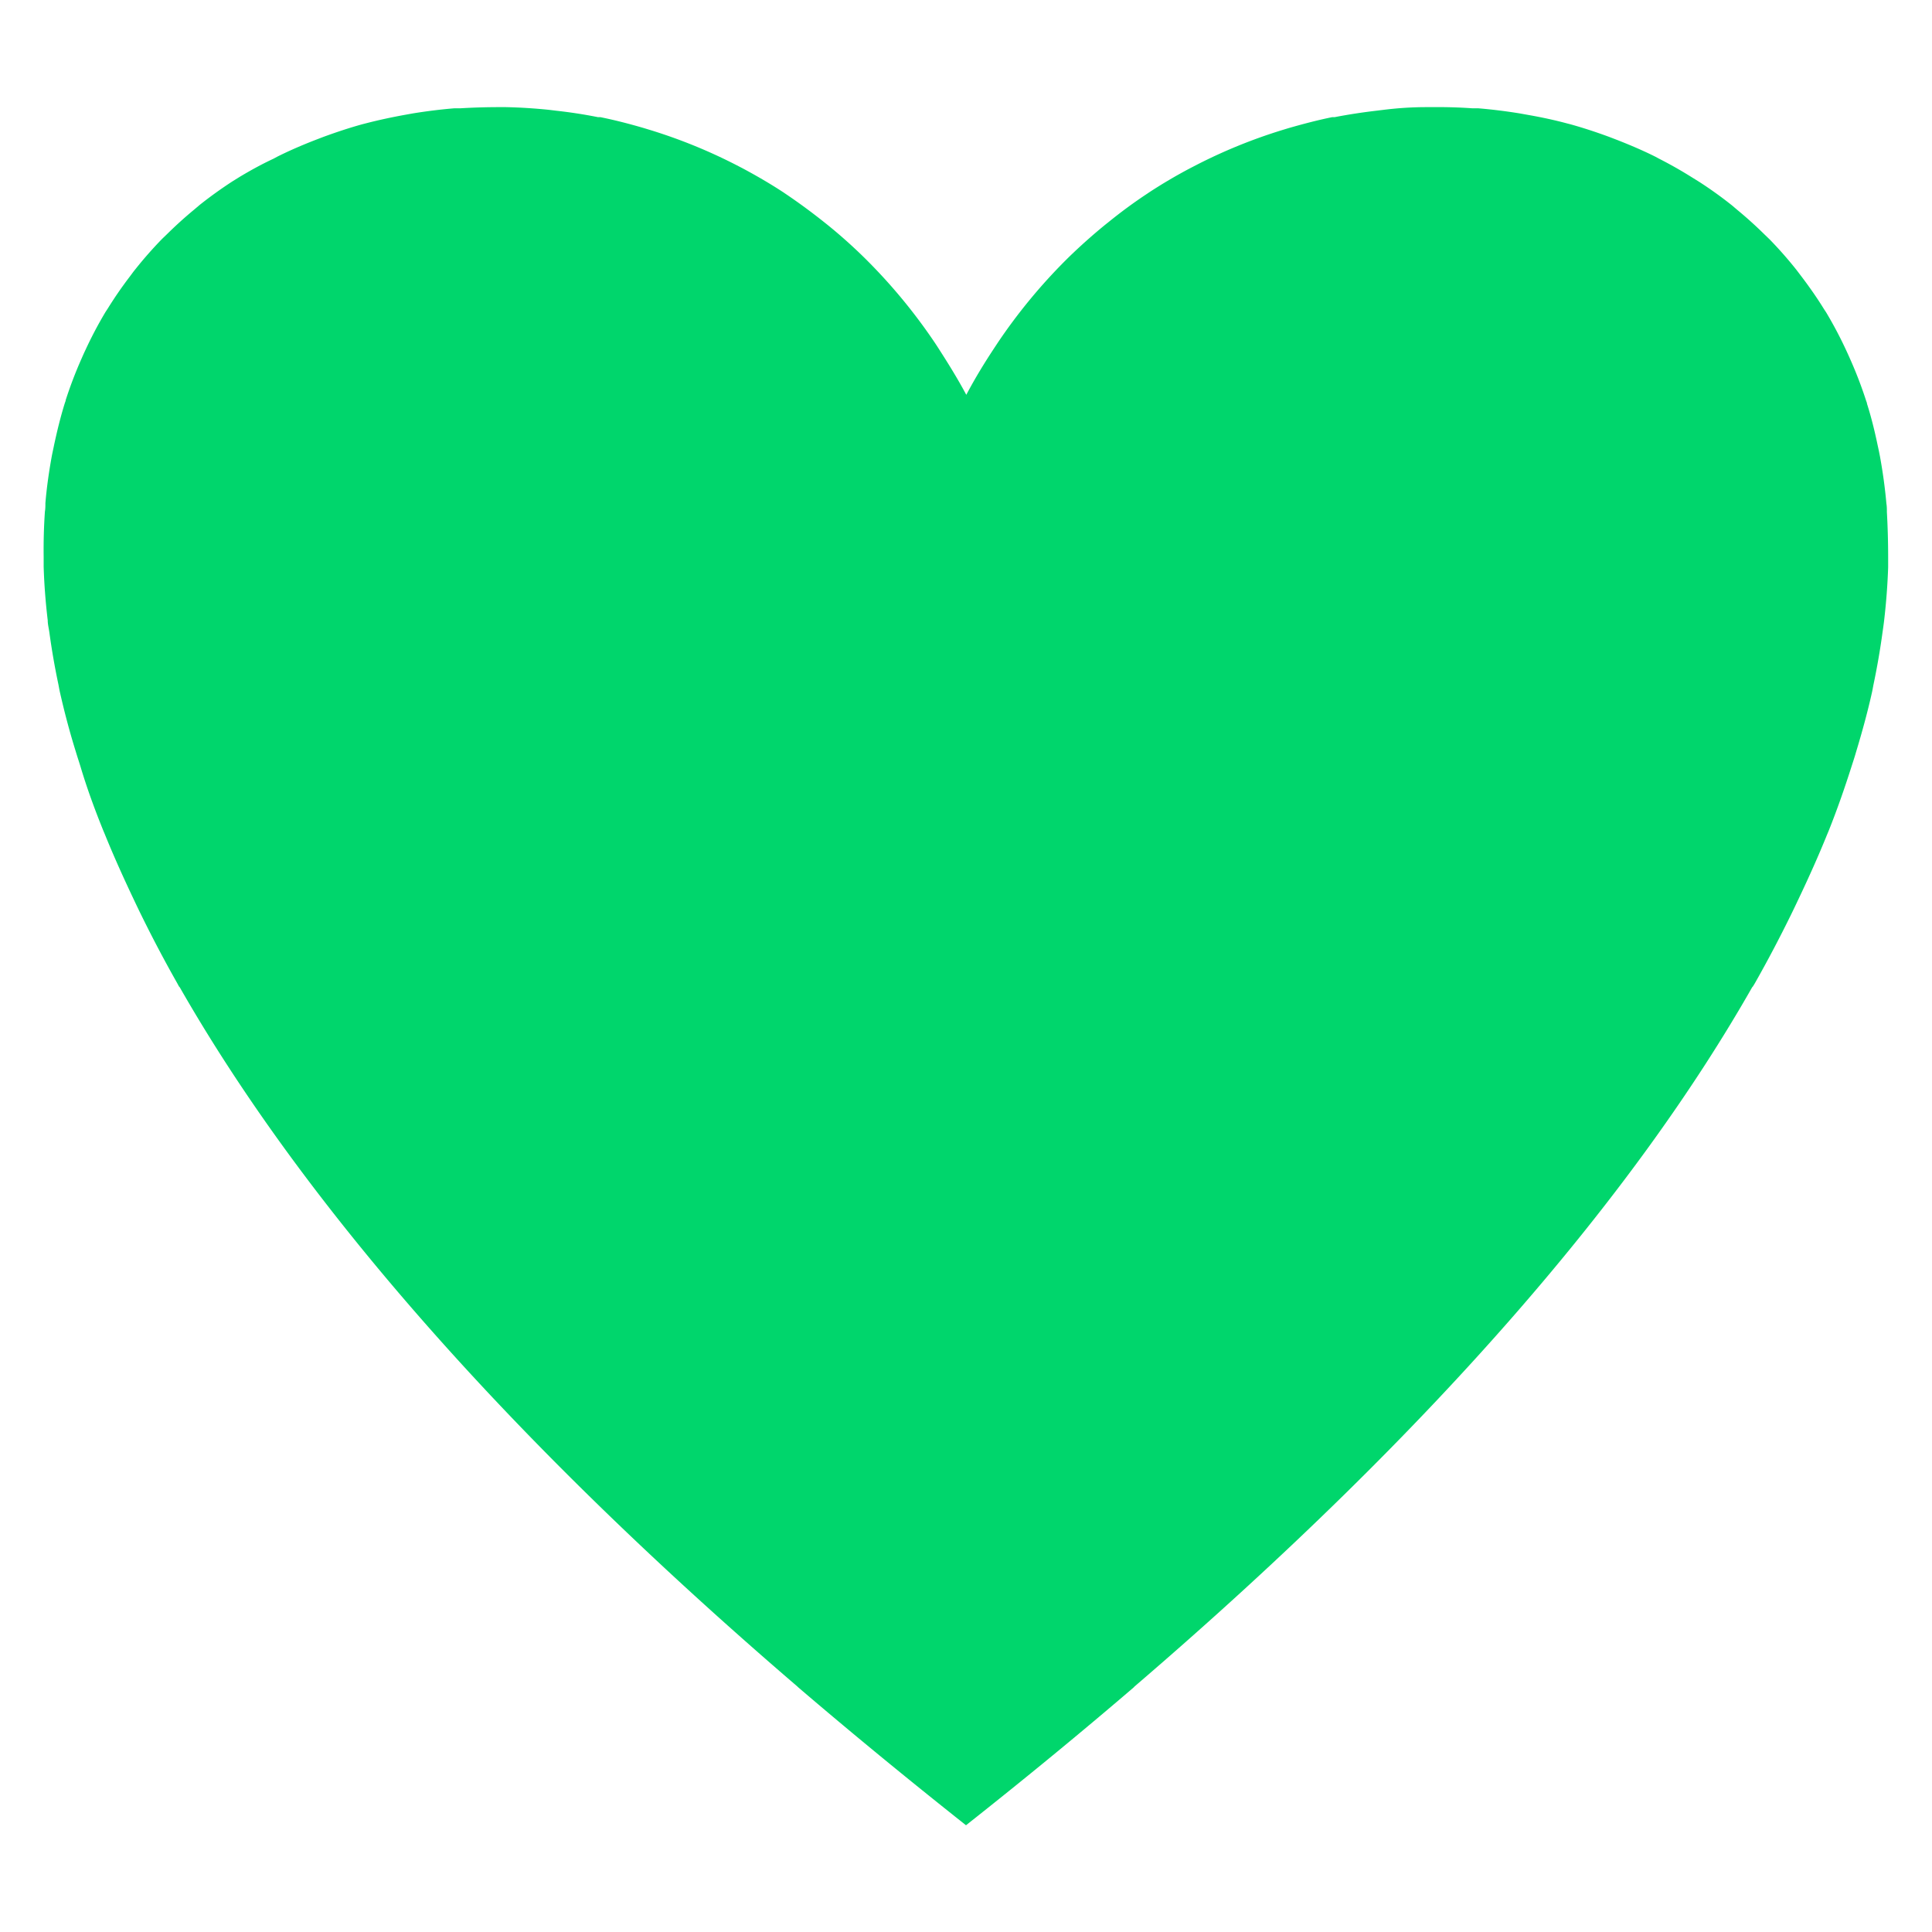 <svg id="Layer_1" data-name="Layer 1" xmlns="http://www.w3.org/2000/svg" viewBox="0 0 200 200"><defs><style>.cls-1{fill:#00d66c;}</style></defs><title>favorite</title><path class="cls-1" d="M181.66,101.79c1.36-2.4,2.59-4.75,3.73-7.07.28-.57.55-1.14.82-1.71,1.06-2.23,2.05-4.44,2.92-6.59l.16-.38c.9-2.25,1.66-4.44,2.35-6.6.16-.51.33-1,.48-1.53.64-2.11,1.21-4.19,1.66-6.21.06-.26.1-.51.15-.77.39-1.85.7-3.65.94-5.41.06-.42.12-.84.17-1.25q.33-2.84.42-5.55c0-.35,0-.69,0-1q0-2.41-.13-4.71c0-.29,0-.59-.05-.87-.15-1.69-.38-3.32-.67-4.91-.07-.36-.14-.71-.22-1.06-.31-1.5-.68-3-1.12-4.38,0-.1-.06-.21-.09-.31a43.72,43.72,0,0,0-1.64-4.28q-.21-.48-.43-.95a42.31,42.31,0,0,0-2.06-3.9l-.23-.35c-.71-1.15-1.48-2.25-2.28-3.31-.19-.25-.38-.5-.57-.75a41.61,41.61,0,0,0-2.77-3.15l-.56-.54q-1.33-1.31-2.77-2.5l-.59-.5q-1.62-1.29-3.37-2.42l-.79-.49c-1.1-.69-2.23-1.33-3.39-1.92l-.37-.2c-1.26-.63-2.55-1.18-3.87-1.7l-.91-.35c-1.33-.49-2.69-.94-4.07-1.32l-.24-.06c-1.33-.36-2.69-.65-4.06-.89l-.89-.16c-1.42-.23-2.86-.41-4.3-.53l-.62,0q-2-.14-4-.12h-.71q-2.22,0-4.46.28l-.74.09c-1.45.17-2.9.39-4.34.67l-.25,0c-1.52.31-3,.7-4.53,1.14l-.72.22a54.54,54.54,0,0,0-8.88,3.63l-.56.29c-1.46.77-2.89,1.61-4.29,2.53l-.1.07c-1.4.92-2.76,1.92-4.09,3l-.29.23q-2,1.63-3.91,3.49l-.25.25a57.23,57.23,0,0,0-7,8.51l-.25.38c-1.05,1.58-2.06,3.22-3,5-.93-1.74-1.95-3.37-3-5l-.25-.38a57.2,57.2,0,0,0-7-8.51l-.25-.25q-1.89-1.86-3.91-3.49l-.29-.23c-1.33-1.06-2.69-2.06-4.09-3l-.1-.07c-1.4-.92-2.83-1.75-4.29-2.53l-.56-.29a54.57,54.57,0,0,0-8.88-3.63l-.72-.22c-1.5-.44-3-.83-4.53-1.14l-.25,0c-1.44-.29-2.89-.51-4.34-.67l-.74-.09q-2.23-.23-4.46-.28h-.71q-2,0-4,.12l-.62,0c-1.45.12-2.88.3-4.3.53l-.89.16c-1.37.25-2.72.54-4.06.89l-.24.06c-1.38.38-2.73.83-4.07,1.32l-.91.35c-1.31.51-2.61,1.07-3.87,1.7l-.37.2C27.09,17,26,17.6,24.86,18.28l-.79.49q-1.74,1.13-3.37,2.42l-.59.5q-1.44,1.19-2.77,2.5l-.56.54A41.72,41.72,0,0,0,14,27.89c-.2.24-.38.5-.57.75-.81,1.06-1.57,2.16-2.28,3.31l-.23.35a42.18,42.18,0,0,0-2.06,3.9c-.15.31-.29.63-.43.95A43.59,43.59,0,0,0,6.8,41.42c0,.1-.06.21-.09.31-.44,1.41-.8,2.88-1.12,4.38-.07.35-.15.7-.22,1.06-.29,1.59-.53,3.22-.67,4.91,0,.29,0,.58-.05.87q-.16,2.29-.13,4.71c0,.35,0,.69,0,1q.08,2.7.42,5.55c0,.41.11.83.17,1.25.24,1.77.55,3.57.94,5.41.05.26.09.51.15.77.45,2,1,4.1,1.66,6.21.15.51.32,1,.48,1.53C9,81.59,9.8,83.78,10.7,86l.16.38c.87,2.15,1.86,4.35,2.92,6.59.27.57.54,1.14.82,1.71,1.14,2.32,2.37,4.67,3.73,7.07l.2.37.07.07c12,21,32.31,45.25,63.95,72.4l.08.08q8.18,7,17.37,14.28h0q9.2-7.27,17.37-14.28l.07-.08c31.64-27.15,52-51.4,63.95-72.4l.07-.07Z"/></svg>